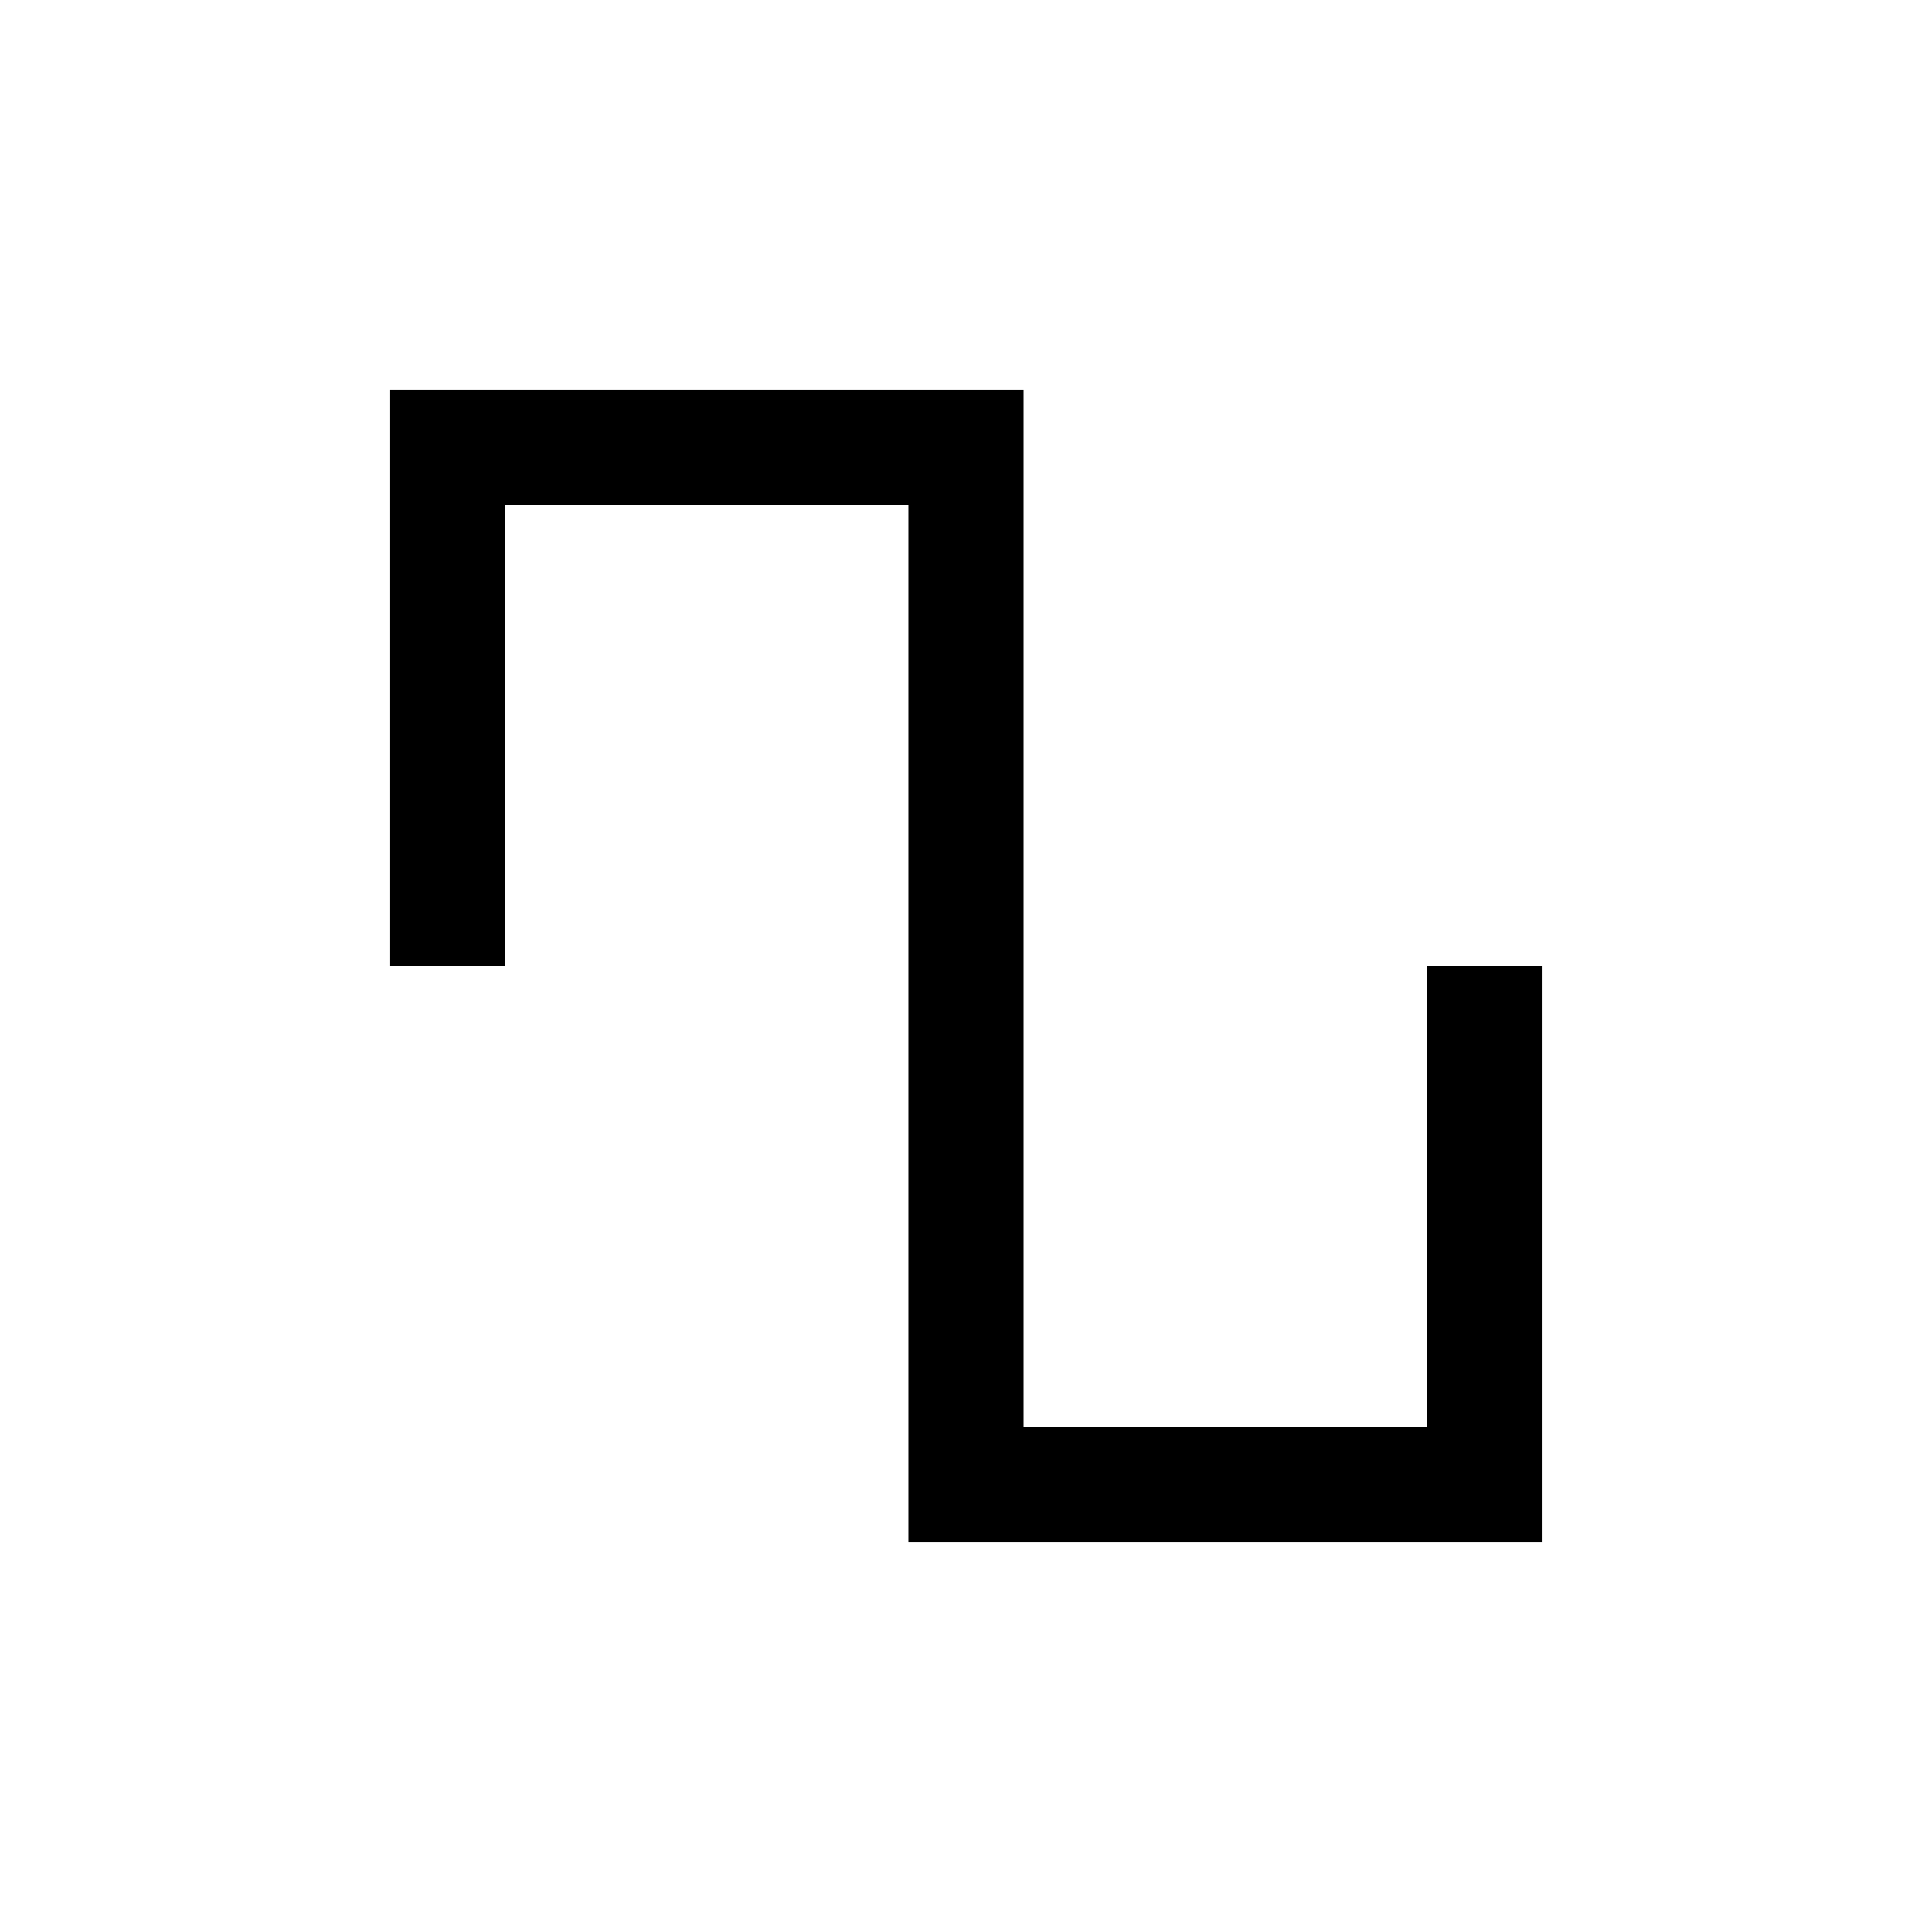 <?xml version="1.0" encoding="utf-8"?>
<svg xmlns="http://www.w3.org/2000/svg" viewBox="0 0 500 500" xmlns:bx="https://boxy-svg.com" width="500px" height="500px"><defs><bx:export><bx:file format="svg" path="Sans titre 2.svg"/></bx:export></defs><path d="M 100.986 100.986 L 100.986 250 L 130.788 250 L 130.788 130.789 L 235.098 130.789 L 235.098 399.014 L 399.014 399.014 L 399.014 250 L 369.211 250 L 369.211 369.211 L 264.902 369.211 L 264.902 100.986 L 100.986 100.986 Z" style=""/></svg>